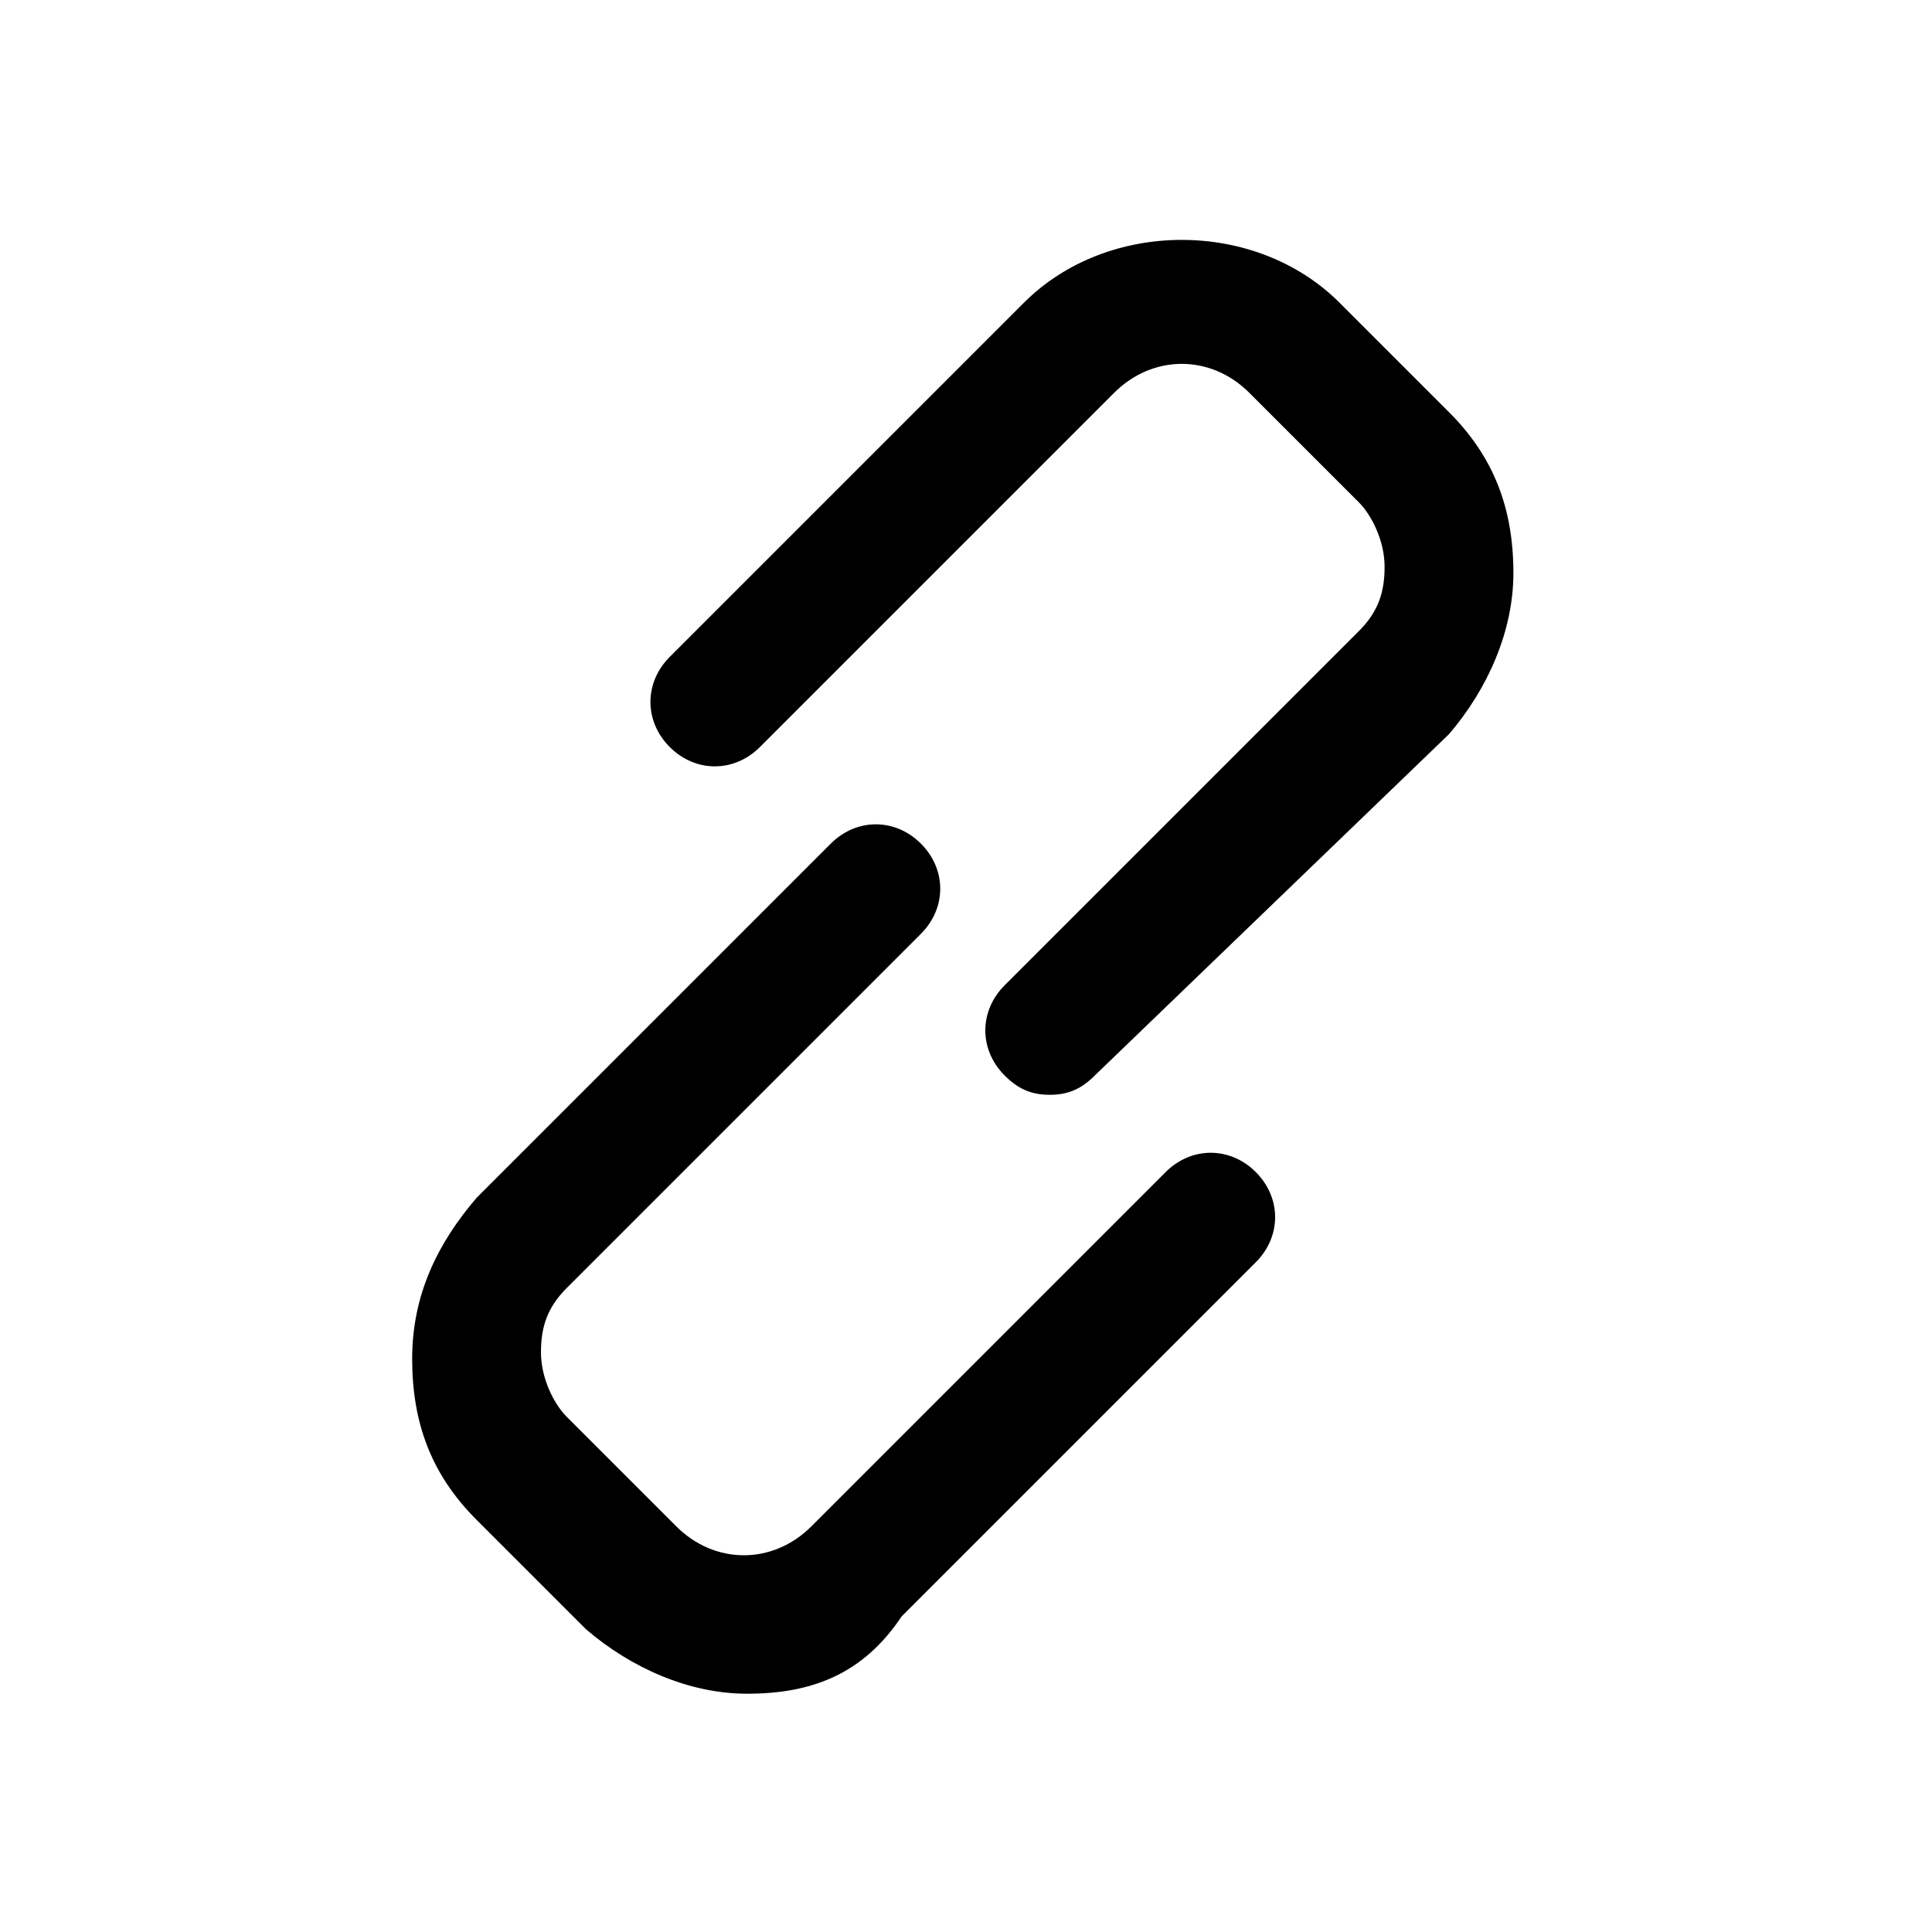 <?xml version="1.0" encoding="utf-8"?>
<!-- Generator: Adobe Illustrator 18.1.1, SVG Export Plug-In . SVG Version: 6.00 Build 0)  -->
<!DOCTYPE svg PUBLIC "-//W3C//DTD SVG 1.1//EN" "http://www.w3.org/Graphics/SVG/1.1/DTD/svg11.dtd">
<svg version="1.1" id="Layer_1" xmlns="http://www.w3.org/2000/svg" xmlns:xlink="http://www.w3.org/1999/xlink" x="0px" y="0px"
	 viewBox="0 0 30 30" enable-background="new 0 0 30 30" xml:space="preserve">
<path d="M11.6,26.3c-0.9,0-1.8-0.4-2.5-1l-1.7-1.7c-0.7-0.7-1-1.5-1-2.5s0.4-1.8,1-2.5l5.5-5.5c0.4-0.4,1-0.4,1.4,0
	s0.4,1,0,1.4l-5.5,5.5c-0.3,0.3-0.4,0.6-0.4,1s0.2,0.8,0.4,1l1.7,1.7c0.6,0.6,1.5,0.6,2.1,0l5.5-5.5c0.4-0.4,1-0.4,1.4,0
	s0.4,1,0,1.4l-5.5,5.5C13.4,26,12.6,26.3,11.6,26.3z"/>
<path d="M16.3,17c-0.3,0-0.5-0.1-0.7-0.3c-0.4-0.4-0.4-1,0-1.4l5.5-5.5c0.3-0.3,0.4-0.6,0.4-1c0-0.4-0.2-0.8-0.4-1
	l-1.7-1.7c-0.6-0.6-1.5-0.6-2.1,0l-5.5,5.5c-0.4,0.4-1,0.4-1.4,0s-0.4-1,0-1.4l5.5-5.5c1.3-1.3,3.6-1.3,4.9,0l1.7,1.7
	c0.7,0.7,1,1.5,1,2.5c0,0.9-0.4,1.8-1,2.5L17,16.7C16.8,16.9,16.6,17,16.3,17z"/>
</svg>
